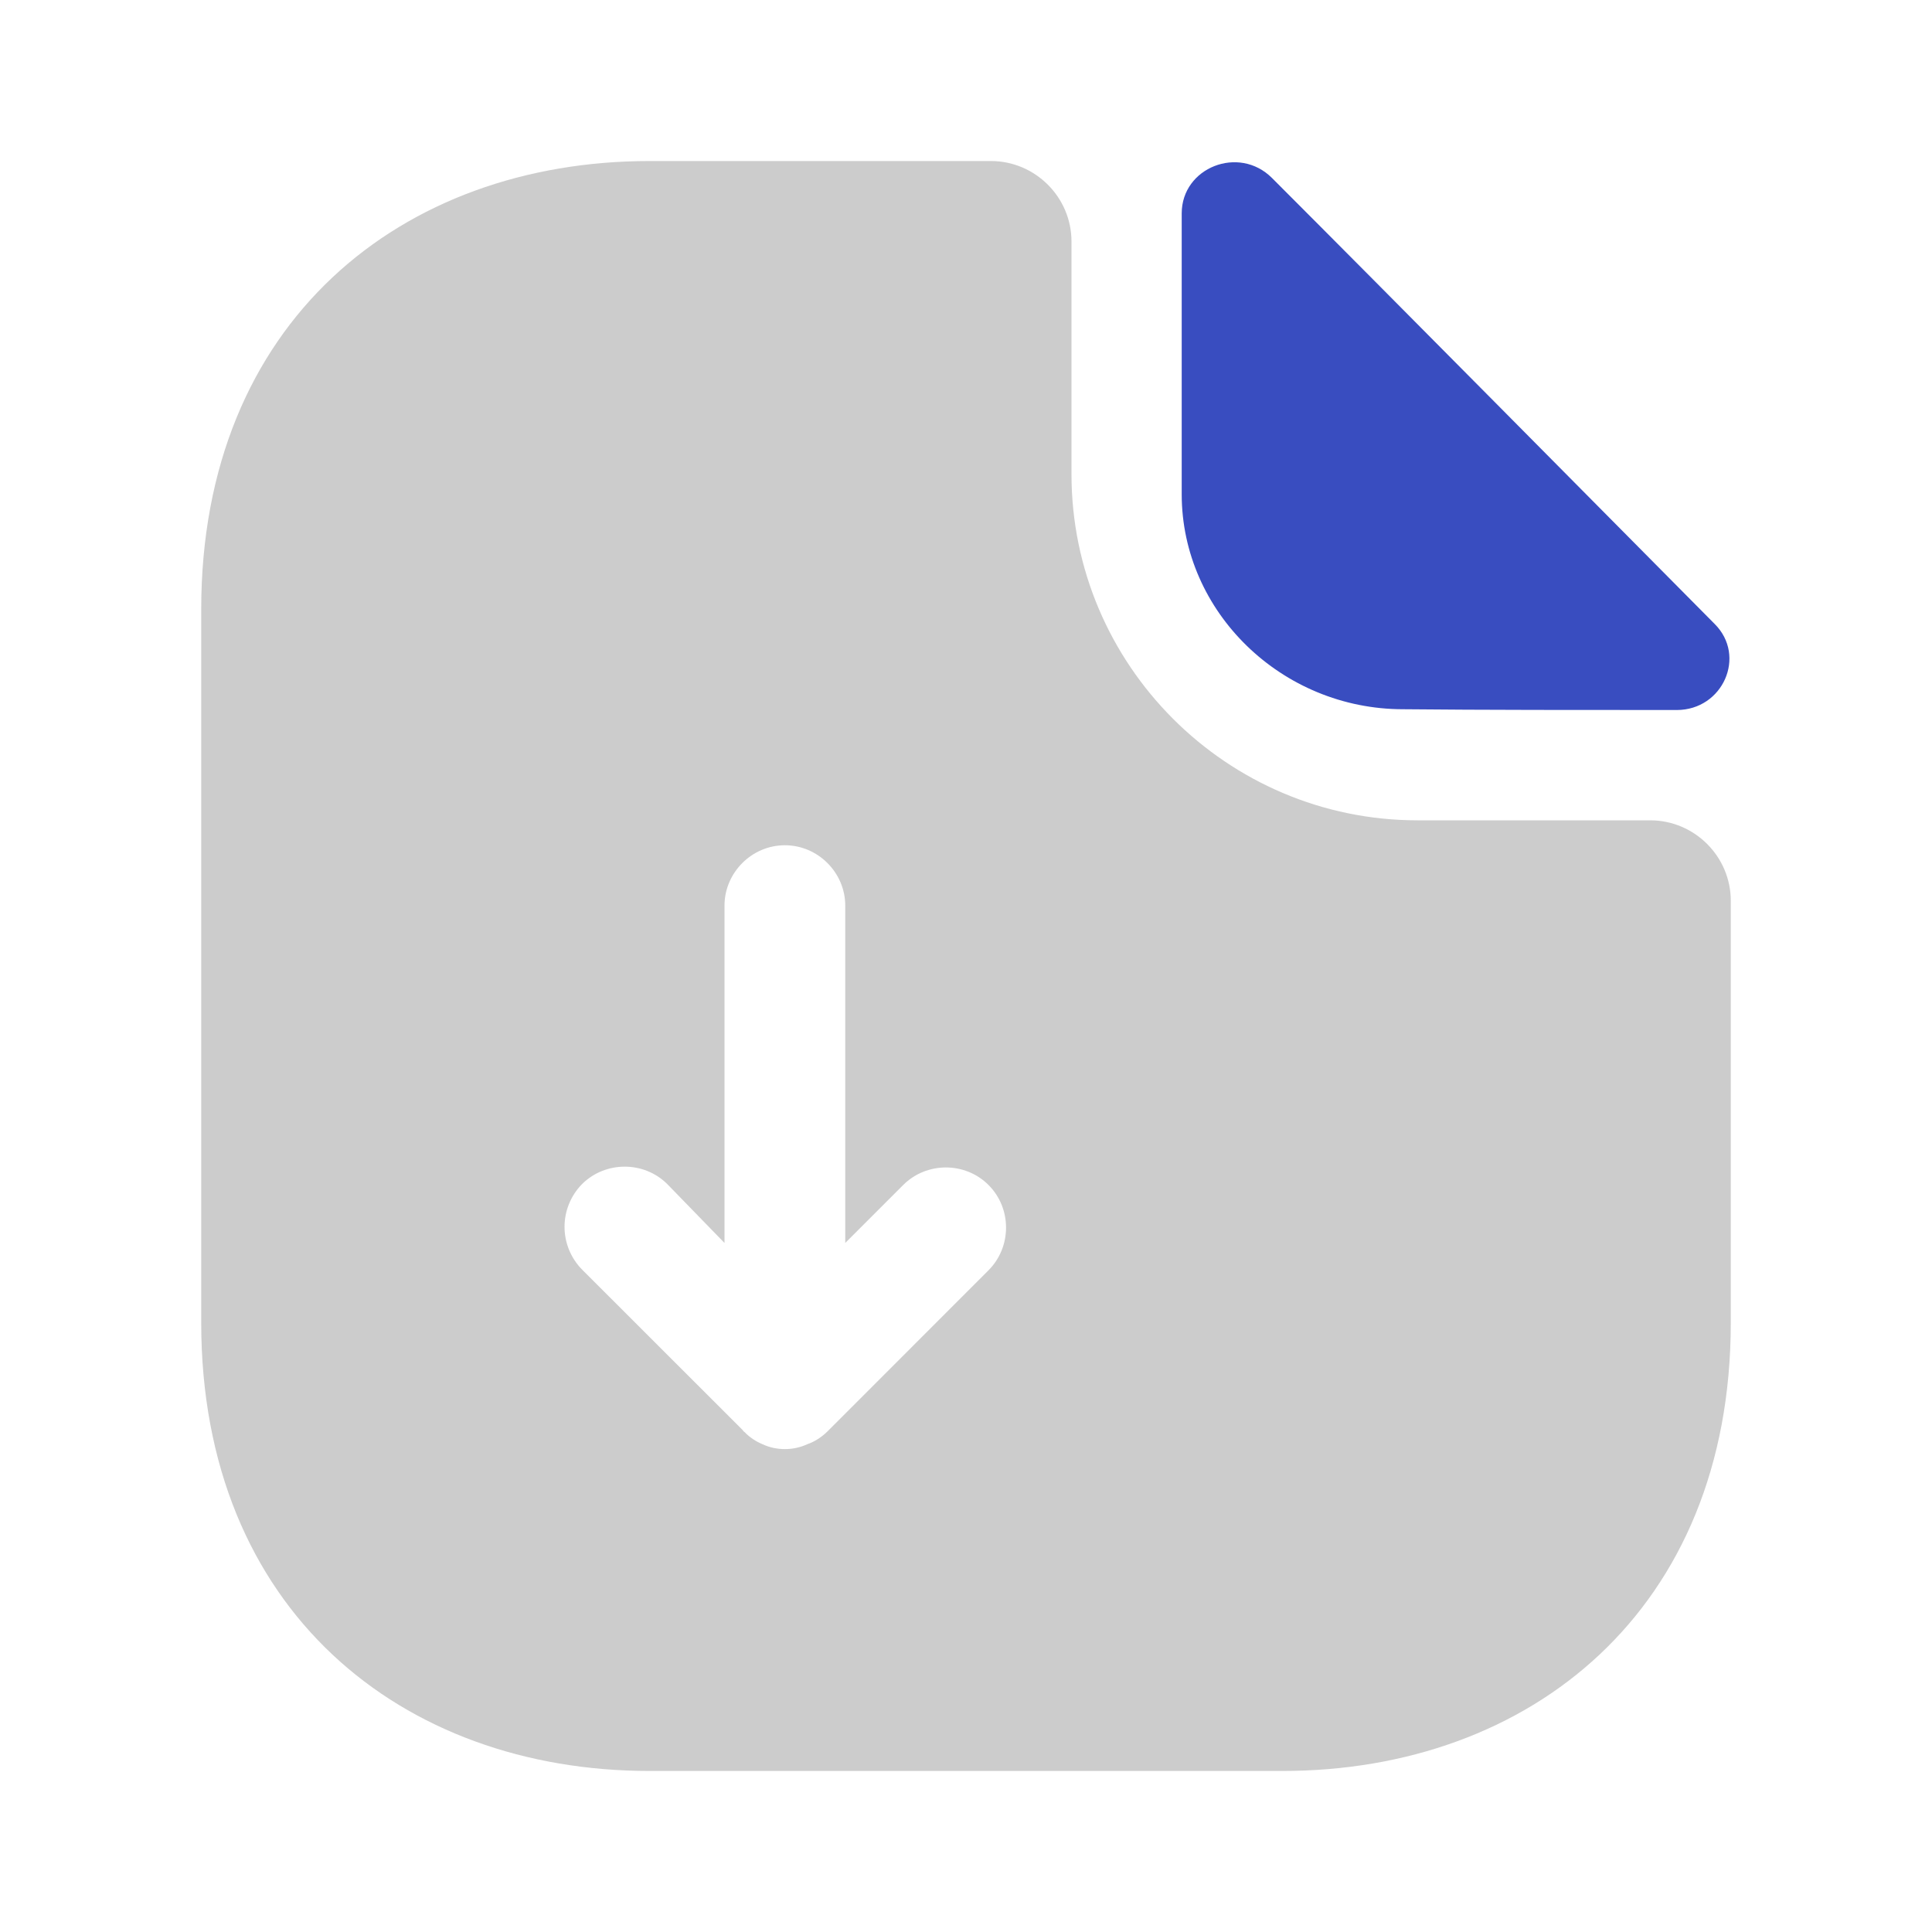 <svg width="20" height="20" viewBox="0 0 20 20" fill="none" xmlns="http://www.w3.org/2000/svg">
<path d="M17.083 8.492H14.675C12.7 8.492 11.092 6.883 11.092 4.908V2.5C11.092 2.042 10.717 1.667 10.258 1.667H6.725C4.158 1.667 2.083 3.333 2.083 6.308V13.692C2.083 16.667 4.158 18.333 6.725 18.333H13.275C15.842 18.333 17.917 16.667 17.917 13.692V9.325C17.917 8.867 17.542 8.492 17.083 8.492ZM10.233 13.15L8.567 14.817C8.508 14.875 8.433 14.925 8.358 14.95C8.285 14.984 8.206 15.001 8.125 15.001C8.044 15.001 7.965 14.984 7.892 14.95C7.823 14.921 7.76 14.879 7.708 14.825C7.7 14.817 7.692 14.817 7.692 14.808L6.025 13.142C5.909 13.024 5.844 12.865 5.844 12.7C5.844 12.535 5.909 12.376 6.025 12.258C6.267 12.017 6.667 12.017 6.908 12.258L7.5 12.867V9.375C7.5 9.033 7.783 8.75 8.125 8.75C8.467 8.75 8.75 9.033 8.75 9.375V12.867L9.35 12.267C9.592 12.025 9.992 12.025 10.233 12.267C10.475 12.508 10.475 12.908 10.233 13.15Z" fill="#CCCCCC"/>
<path d="M14.525 7.342C15.317 7.35 16.417 7.35 17.358 7.35C17.834 7.35 18.084 6.792 17.75 6.459C16.55 5.25 14.4 3.075 13.167 1.842C12.825 1.5 12.233 1.734 12.233 2.209V5.117C12.233 6.334 13.267 7.342 14.525 7.342Z" fill="#394DC0"/>
</svg>
